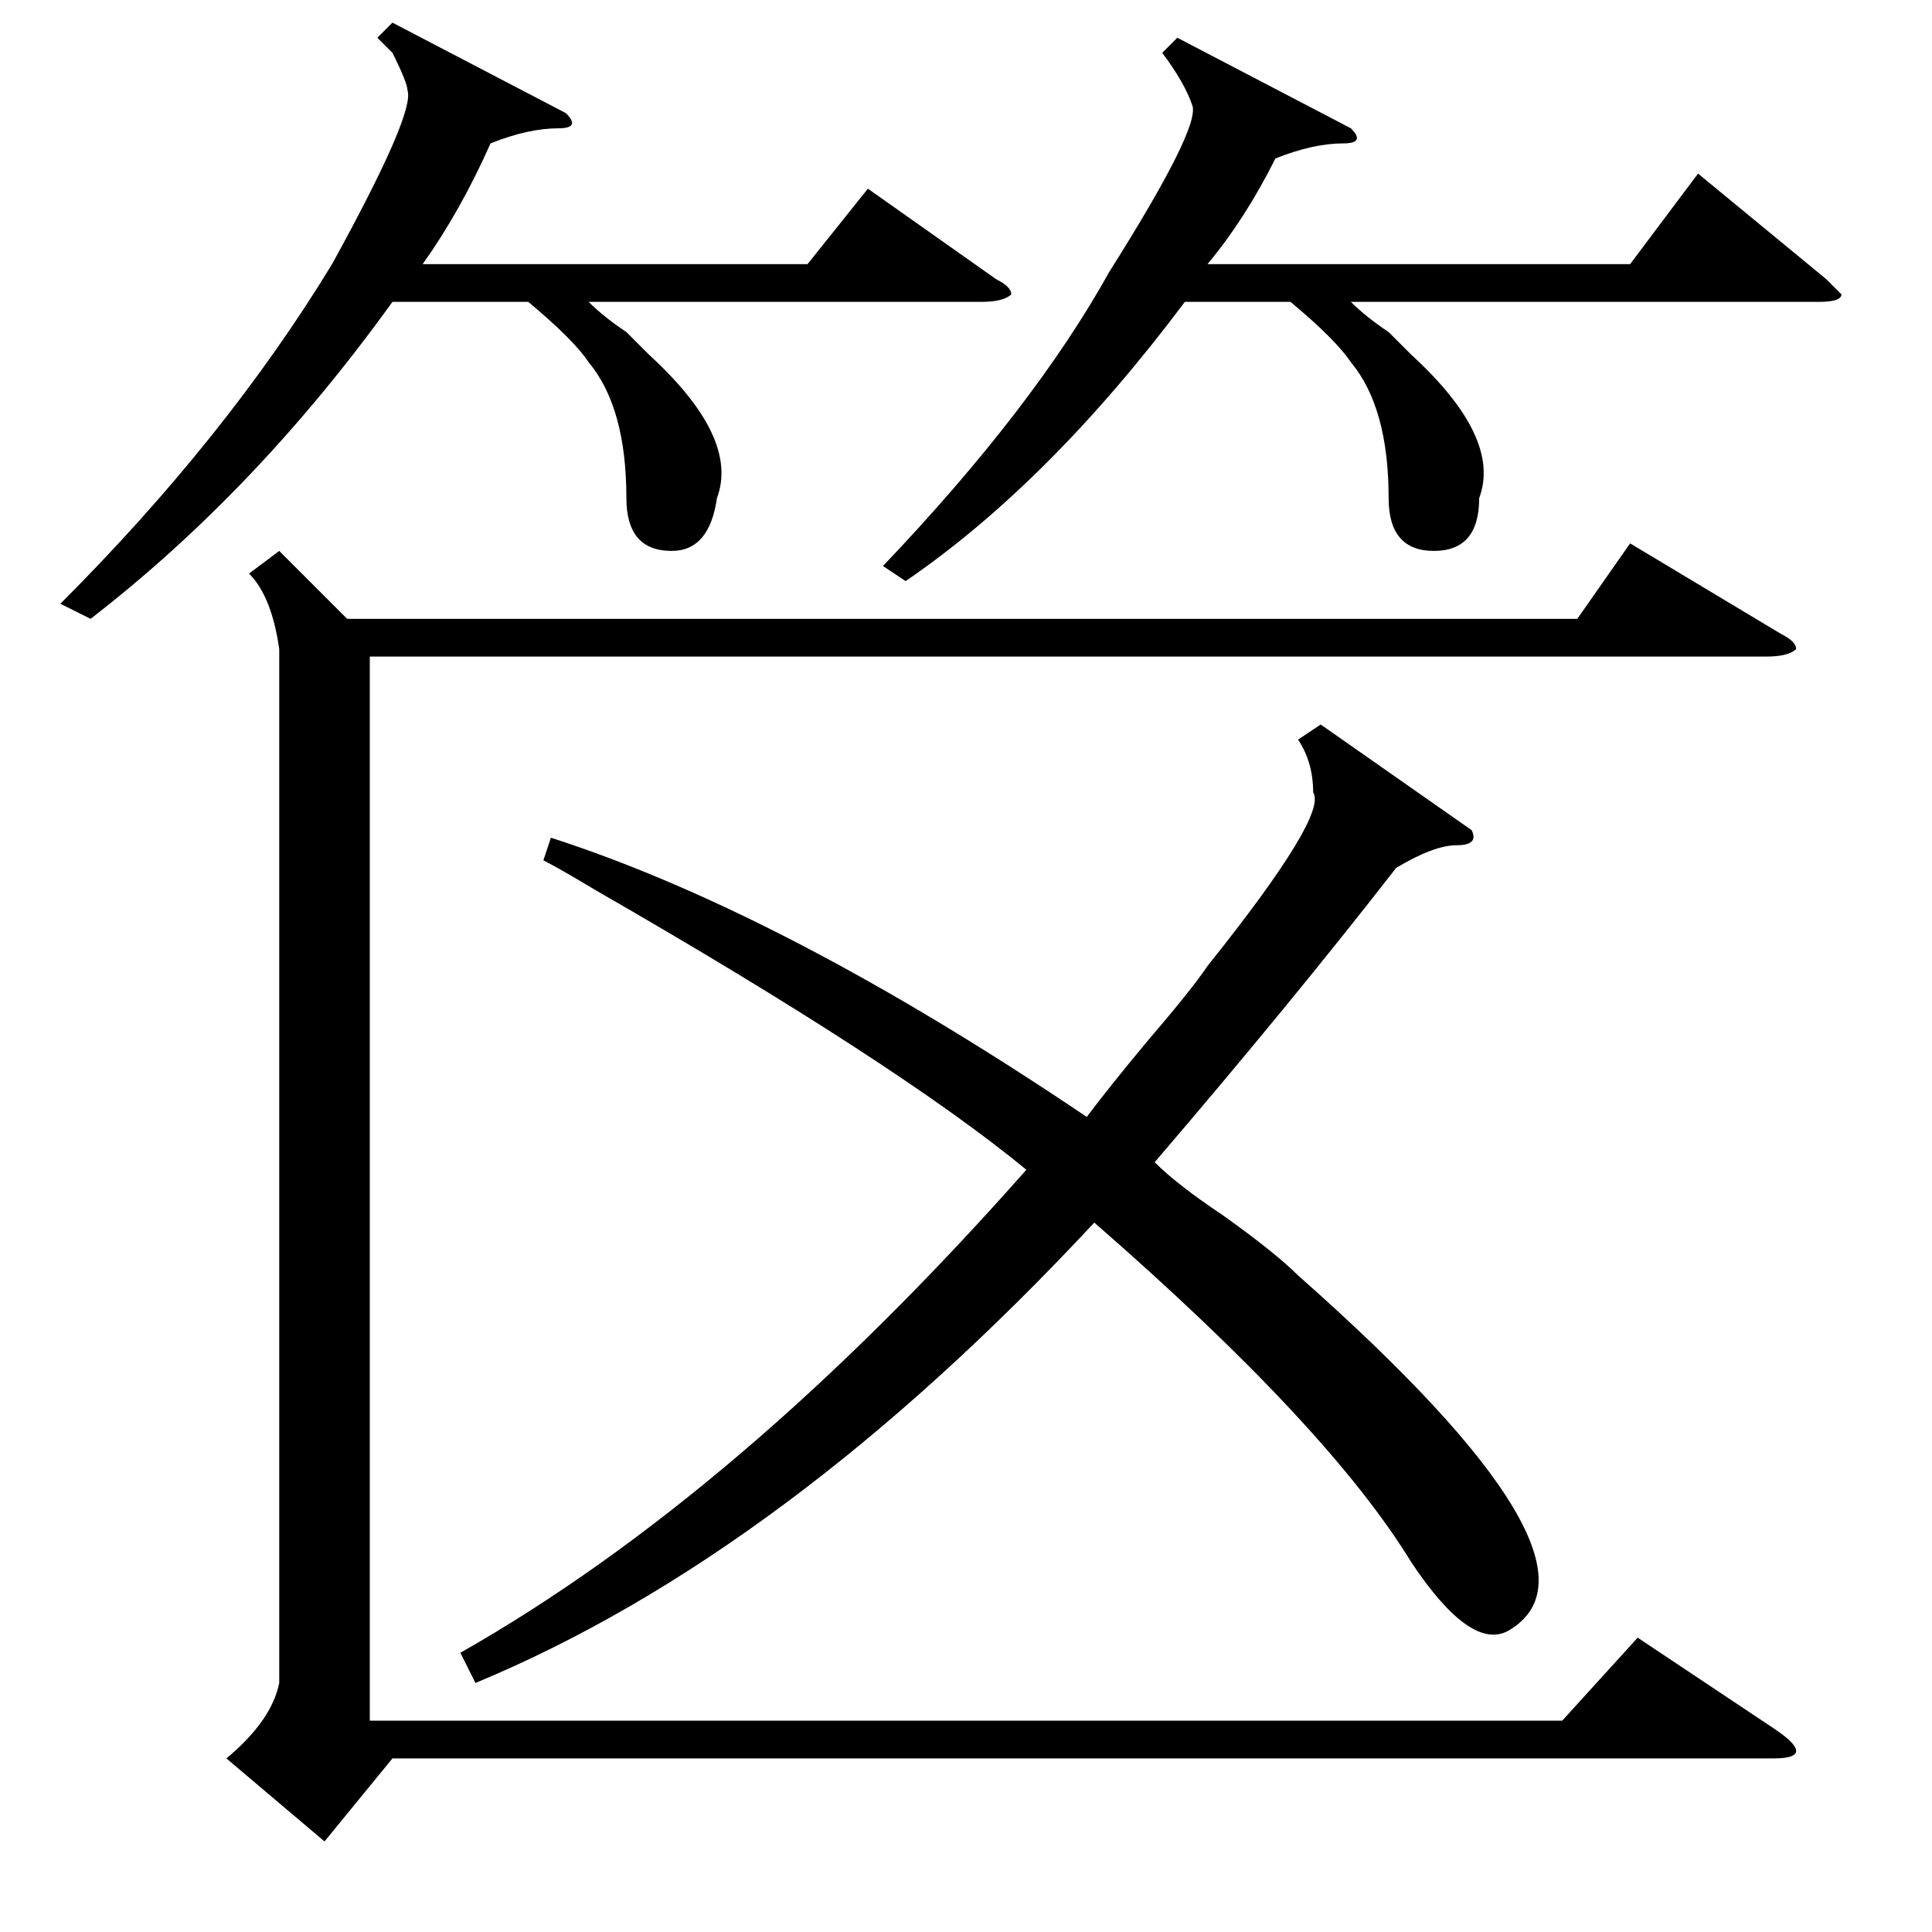 <?xml version="1.0" standalone="no"?>
<!DOCTYPE svg PUBLIC "-//W3C//DTD SVG 1.1//EN" "http://www.w3.org/Graphics/SVG/1.1/DTD/svg11.dtd" >
<svg xmlns="http://www.w3.org/2000/svg" xmlns:xlink="http://www.w3.org/1999/xlink" version="1.1" viewBox="0 -52 256 256">
  <g transform="matrix(1 0 0 -1 0 204)">
   <path fill="currentColor"
d="M37 170q-1 7 -4 10l4 3l9 -9h163l7 10l20 -12q2 -1 2 -2q-1 -1 -4 -1h-185v-141h158l10 11l18 -12q3 -2 3 -3t-3 -1h-183l-9 -11l-13 11q6 5 7 10v137zM156 251l23 -12q2 -2 -1 -2q-4 0 -9 -2q-4 -8 -9 -14h56l9 12l17 -14l2 -2q0 -1 -3 -1h-62q2 -2 5 -4l3 -3
q12 -11 9 -19q0 -7 -6 -7t-6 7q0 12 -5 18q-2 3 -8 8h-14q-18 -24 -37 -37l-3 2q20 21 30 39q12 19 11 22t-4 7zM52 253l23 -12q2 -2 -1 -2q-4 0 -9 -2q-4 -9 -9 -16h51l8 10l17 -12q2 -1 2 -2q-1 -1 -4 -1h-52q2 -2 5 -4l3 -3q12 -11 9 -19q-1 -7 -6 -7q-6 0 -6 7
q0 12 -5 18q-2 3 -8 8h-18q-18 -25 -40 -42l-4 2q22 22 36 45q11 20 10 23q0 1 -2 5l-2 2zM195 146q1 -2 -2 -2t-8 -3q-14 -18 -32 -39q3 -3 9 -7q7 -5 10 -8q43 -38 28 -47q-5 -3 -13 9q-11 18 -42 45q-41 -44 -82 -61l-2 4q37 21 75 64q-17 14 -57 37q-5 3 -7 4l1 3
q31 -10 71 -37q3 4 8 10q6 7 8 10q16 20 14 23q0 4 -2 7l3 2z" />
  </g>

</svg>
